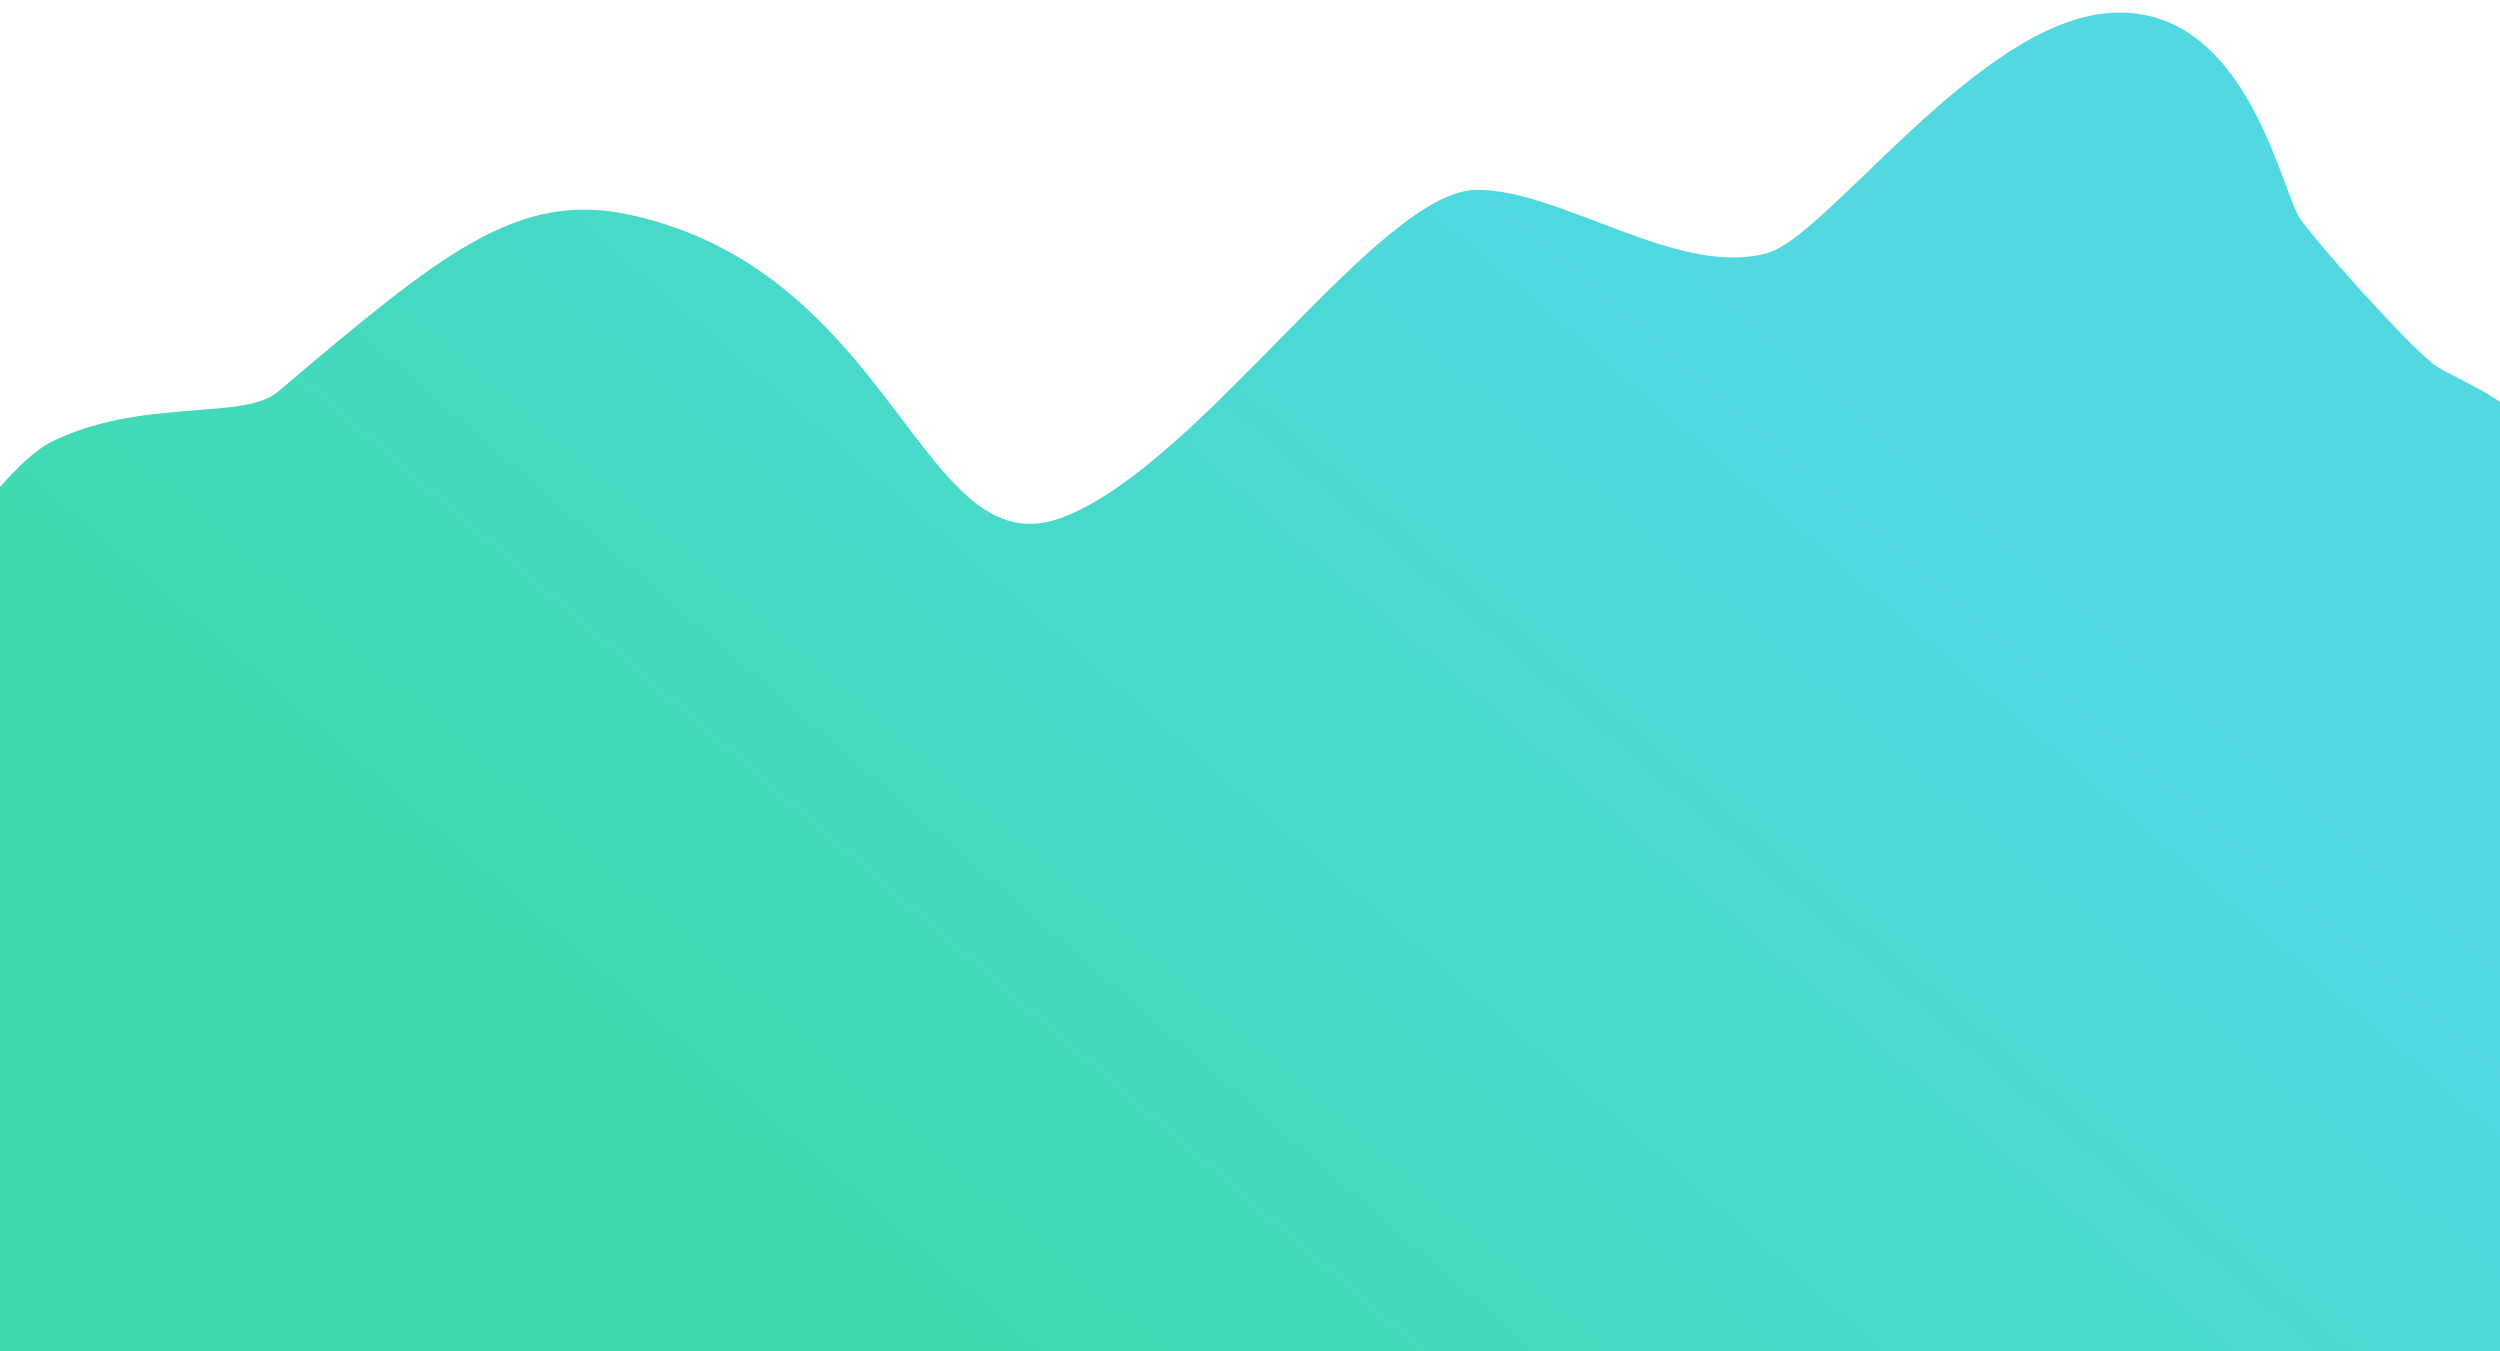 <?xml version="1.0" encoding="utf-8"?>
<svg width="198px" height="107px" viewbox="0 0 198 107" version="1.1" xmlns:xlink="http://www.w3.org/1999/xlink" xmlns="http://www.w3.org/2000/svg">
  <defs>
    <linearGradient x1="0.812" y1="0.392" x2="0.291" y2="0.762" id="gradient_1">
      <stop offset="0" stop-color="#25CEDA" />
      <stop offset="1" stop-color="#0ED198" />
    </linearGradient>
  </defs>
  <path d="M0 44.033C0 44.033 5.643 35.713 9 34.033C16.163 30.449 24.255 32.356 27 30.034C40 19.034 46 14.034 55 16.034C75.96 20.691 78 44.033 89 40.033C100 36.033 114.157 14.034 122 14.034C128.699 14.034 138 21.034 145 19.034C149.771 17.671 161.577 0.823 172 0.034C182.423 -0.756 185.292 12.618 187 16.034C187.623 17.279 196.044 26.757 198 28.034C199.586 29.069 204.63 30.884 206 34.033C211.793 47.357 214 131.034 214 131.034L2 131.034L0 44.033Z" transform="translate(-5 1)" id="Path-2" fill="url(#gradient_1)" fill-opacity="0.8" fill-rule="evenodd" stroke="none" />
</svg>